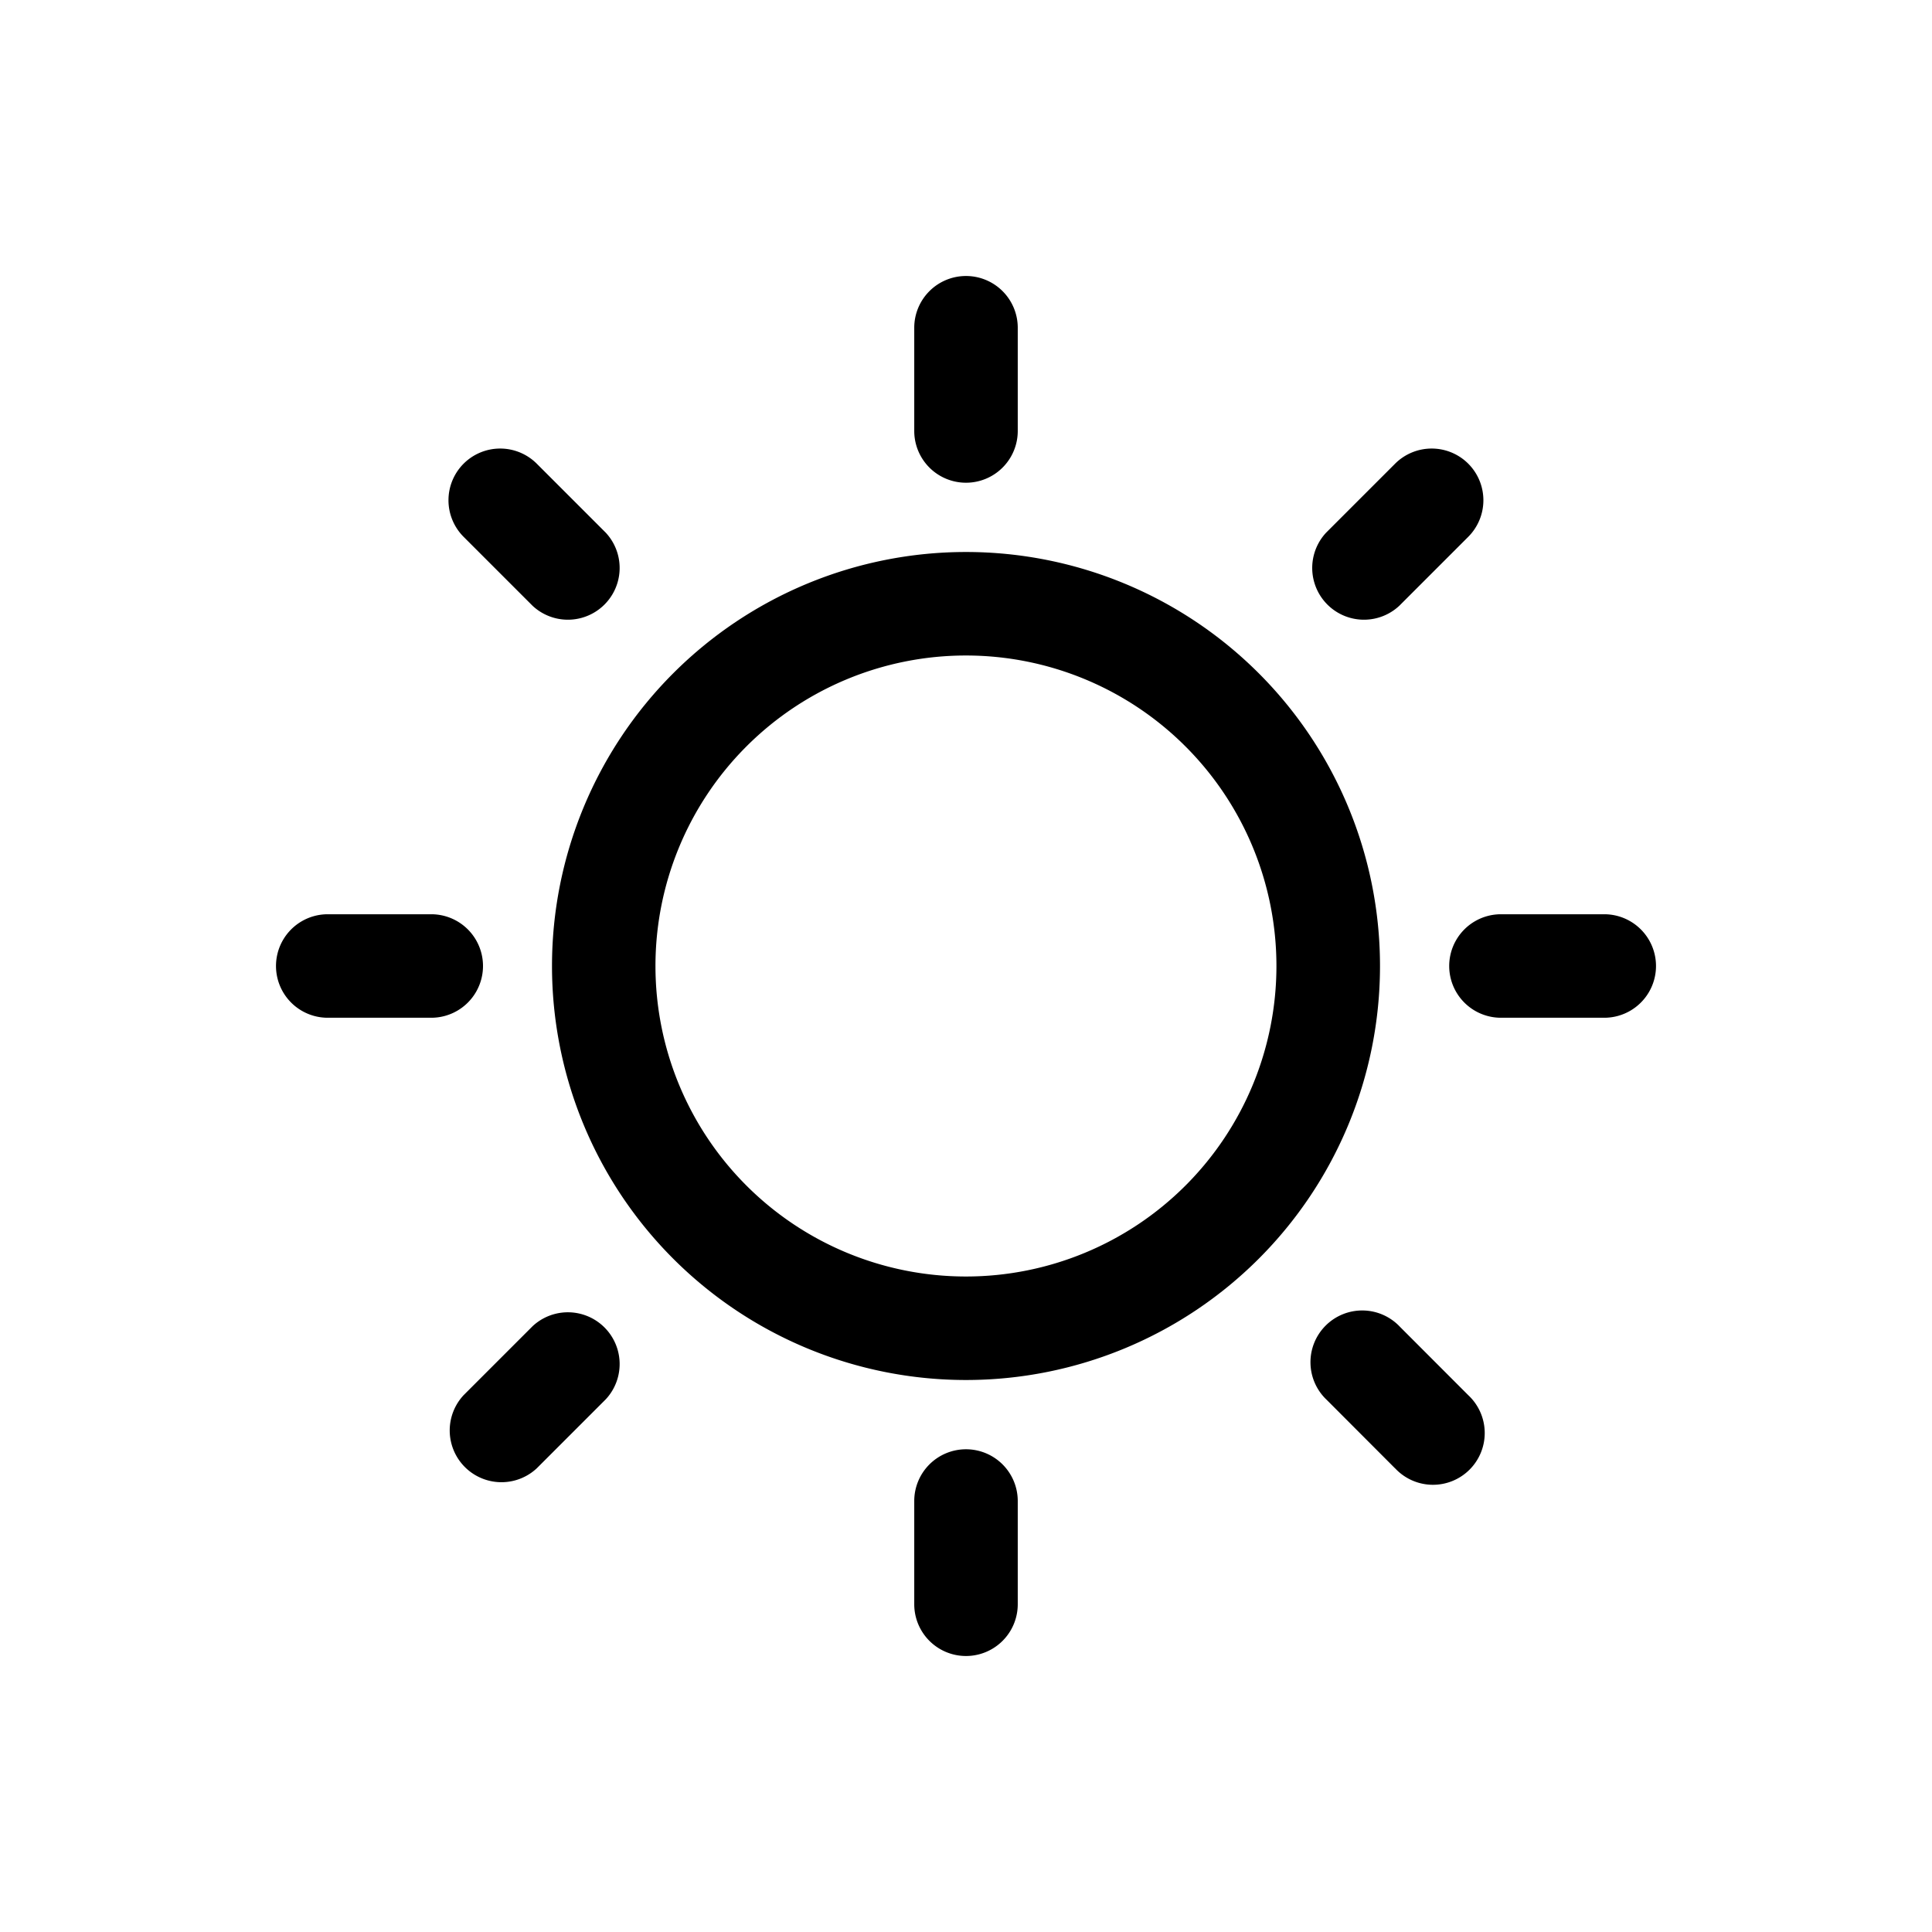 <svg xmlns="http://www.w3.org/2000/svg" xmlns:xlink="http://www.w3.org/1999/xlink" viewBox="0 0 28 28">
  <g fill="none"><path d="M14 4a.75.75 0 0 1 .75.75v1.496a.75.75 0 0 1-1.5 0V4.75A.75.75 0 0 1 14 4zm0 16a6 6 0 1 0 0-12a6 6 0 0 0 0 12zm0-1.5a4.5 4.5 0 1 1-.001-9a4.5 4.5 0 0 1 0 9zm9.25-3.75a.75.75 0 0 0 0-1.5h-1.497a.75.75 0 0 0 0 1.5h1.496zM14 21.004a.75.75 0 0 1 .75.75v1.496a.75.75 0 0 1-1.5 0v-1.496a.75.75 0 0 1 .75-.75zM6.25 14.75a.75.75 0 0 0 0-1.5h-1.5a.75.75 0 0 0 0 1.5h1.5zm.469-8.03a.75.75 0 0 1 1.06 0l1 1a.75.75 0 0 1-1.06 1.06l-1-1a.75.75 0 0 1 0-1.06zm1.06 14.56a.75.75 0 0 1-1.06-1.06l1-1a.75.75 0 0 1 1.06 1.06l-1 1zm13.5-14.56a.75.75 0 0 0-1.06 0l-1 1a.75.75 0 0 0 1.06 1.06l1-1a.75.75 0 0 0 0-1.06zm-1.06 14.56a.75.75 0 1 0 1.06-1.06l-.988-.989a.75.75 0 1 0-1.06 1.06l.988.99z" fill="currentColor" /></g>
</svg>
